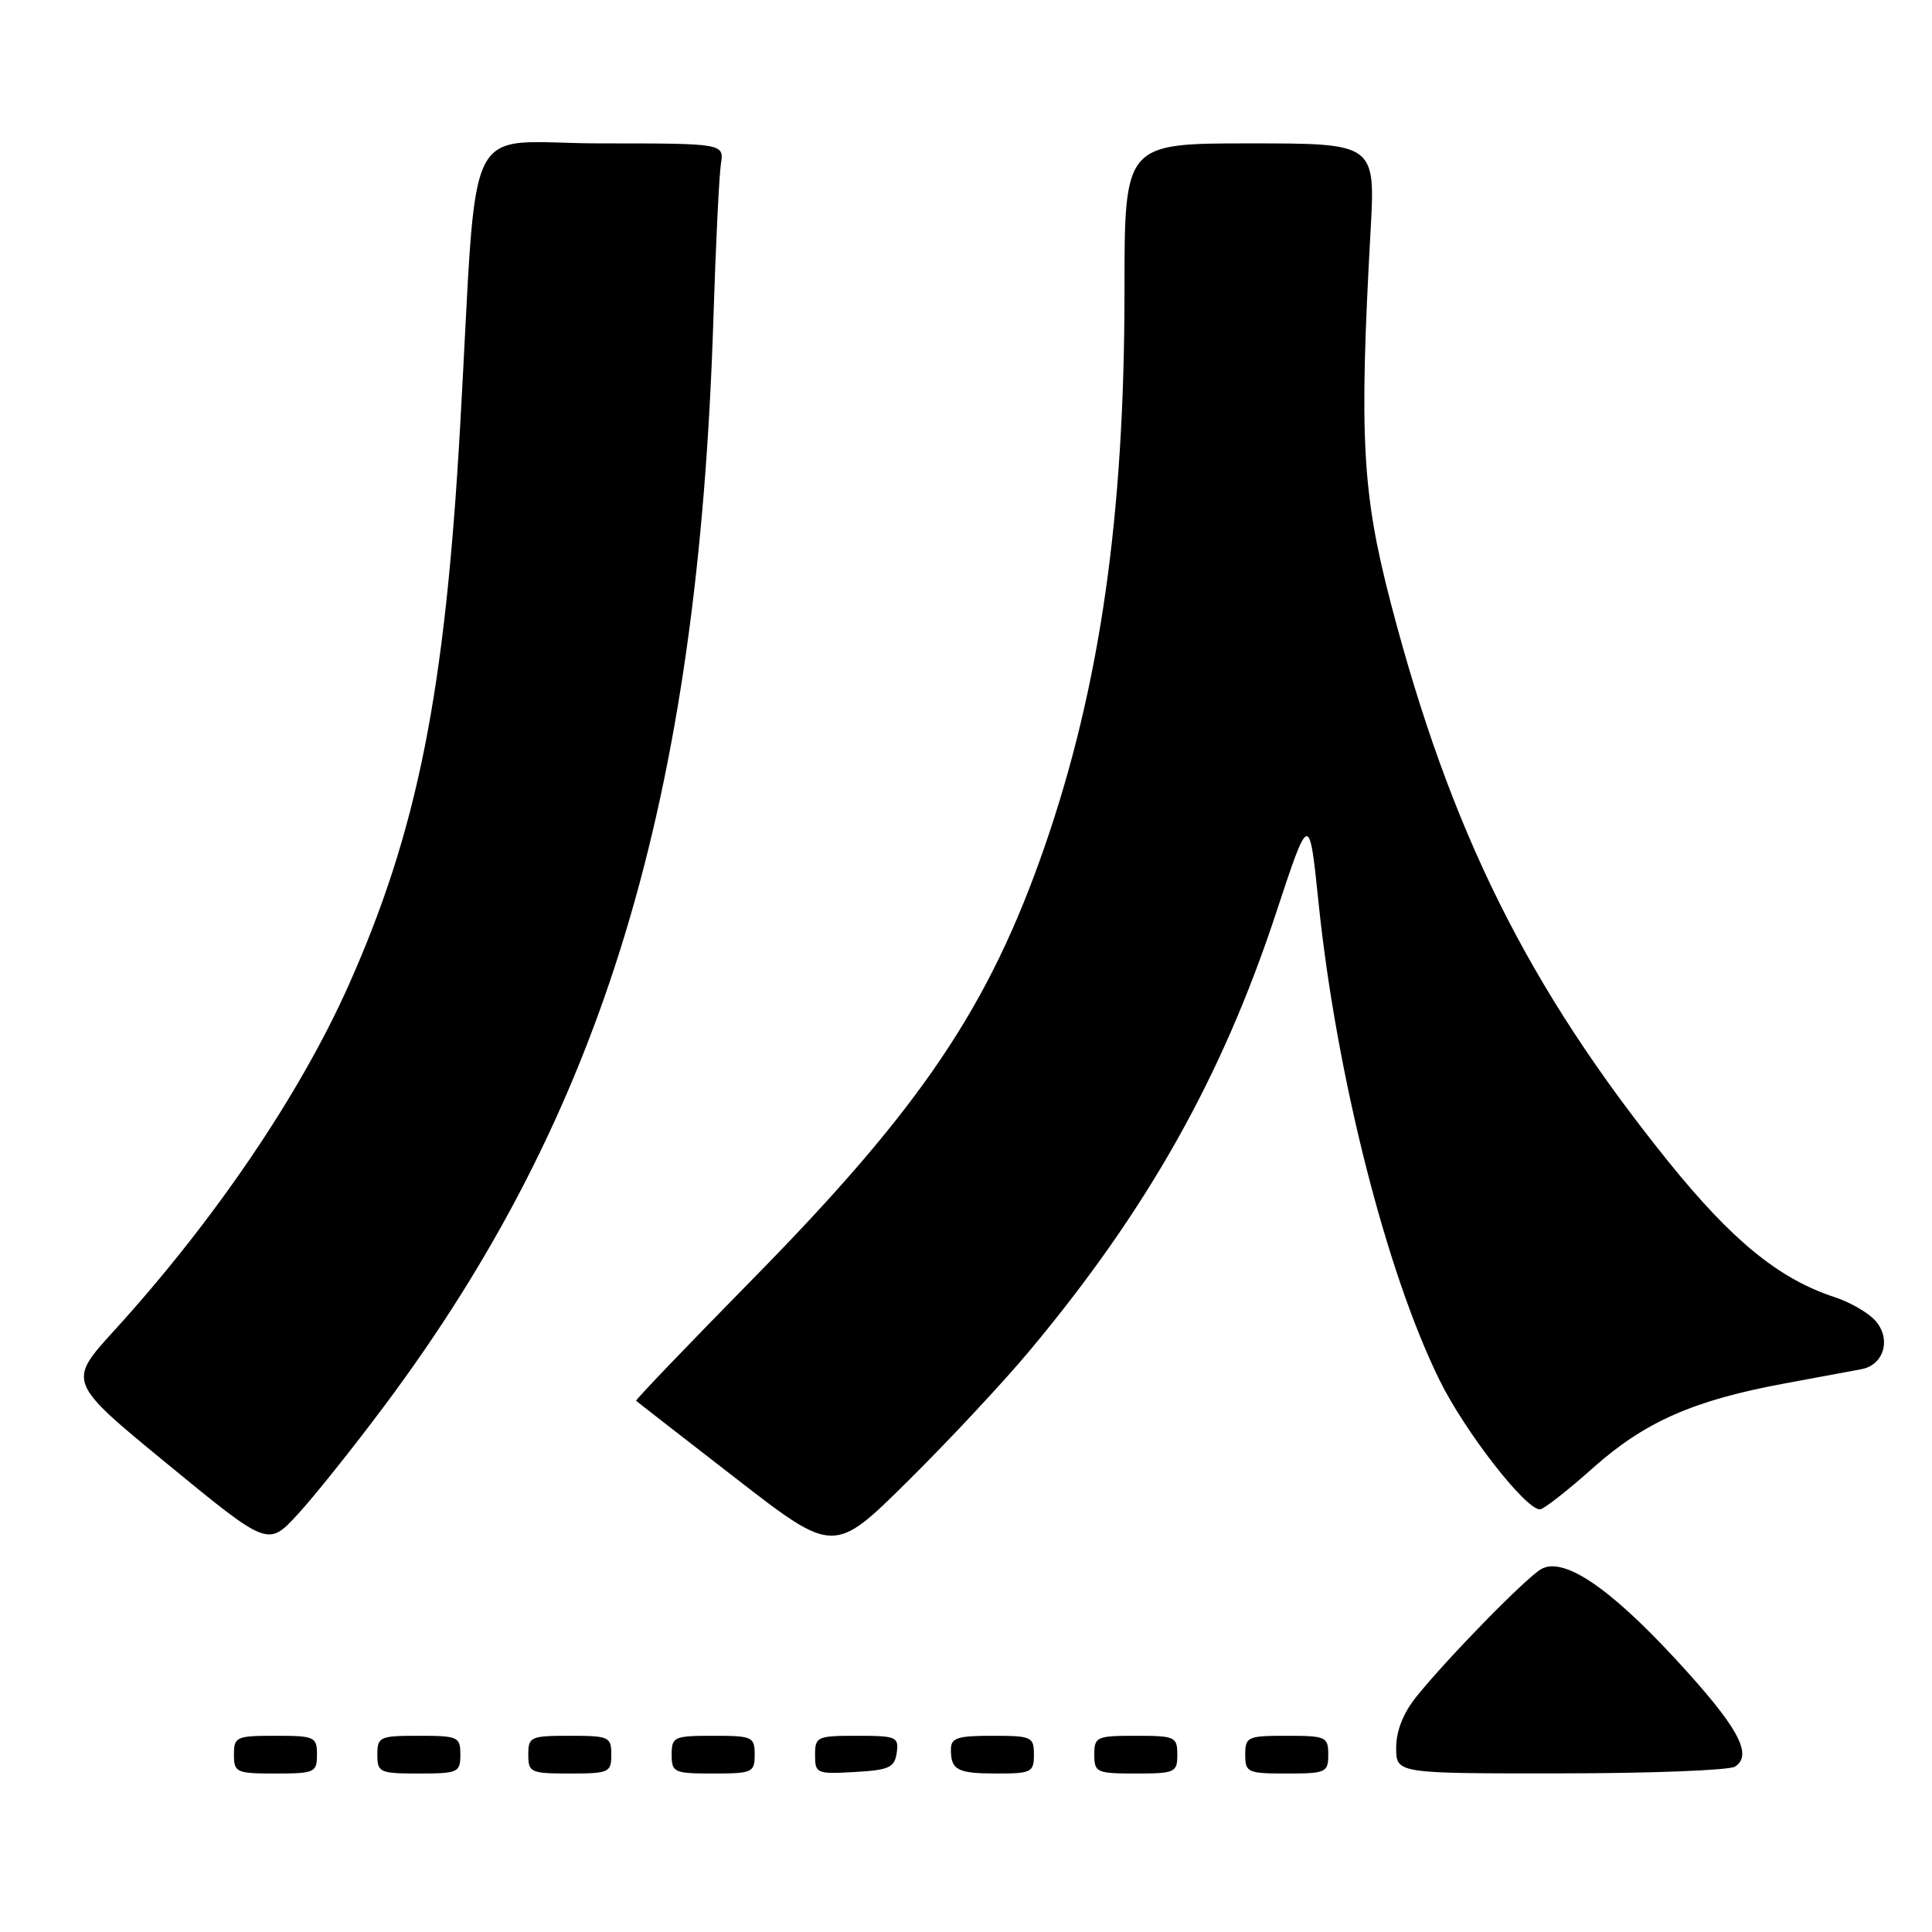 <?xml version="1.0" encoding="UTF-8" standalone="no"?>
<!DOCTYPE svg PUBLIC "-//W3C//DTD SVG 1.1//EN" "http://www.w3.org/Graphics/SVG/1.1/DTD/svg11.dtd" >
<svg xmlns="http://www.w3.org/2000/svg" xmlns:xlink="http://www.w3.org/1999/xlink" version="1.1" viewBox="0 0 256 256">
 <g >
 <path fill="currentColor"
d=" M 42.00 232.50 C 42.00 230.14 41.70 230.00 36.50 230.00 C 31.30 230.00 31.00 230.14 31.00 232.50 C 31.00 234.86 31.30 235.00 36.50 235.00 C 41.70 235.00 42.00 234.86 42.00 232.50 Z  M 61.00 232.50 C 61.00 230.14 60.70 230.00 55.50 230.00 C 50.30 230.00 50.00 230.14 50.00 232.50 C 50.00 234.86 50.30 235.00 55.50 235.00 C 60.70 235.00 61.00 234.86 61.00 232.50 Z  M 81.00 232.50 C 81.00 230.14 80.70 230.00 75.50 230.00 C 70.30 230.00 70.00 230.14 70.00 232.50 C 70.00 234.86 70.30 235.00 75.50 235.00 C 80.70 235.00 81.00 234.86 81.00 232.50 Z  M 100.00 232.50 C 100.00 230.14 99.70 230.00 94.50 230.00 C 89.30 230.00 89.00 230.14 89.00 232.50 C 89.00 234.86 89.30 235.00 94.50 235.00 C 99.70 235.00 100.00 234.86 100.00 232.50 Z  M 118.82 232.25 C 119.12 230.15 118.77 230.00 113.57 230.00 C 108.26 230.00 108.00 230.12 108.00 232.55 C 108.00 235.00 108.21 235.09 113.25 234.80 C 117.82 234.54 118.54 234.21 118.82 232.25 Z  M 137.00 232.50 C 137.00 230.14 136.70 230.00 131.50 230.00 C 126.83 230.00 126.00 230.28 126.00 231.83 C 126.00 234.56 126.86 235.00 132.17 235.00 C 136.66 235.00 137.00 234.82 137.00 232.50 Z  M 156.00 232.50 C 156.00 230.14 155.70 230.00 150.50 230.00 C 145.30 230.00 145.00 230.14 145.00 232.50 C 145.00 234.86 145.30 235.00 150.50 235.00 C 155.70 235.00 156.00 234.86 156.00 232.50 Z  M 176.00 232.50 C 176.00 230.14 175.70 230.00 170.50 230.00 C 165.30 230.00 165.00 230.14 165.00 232.50 C 165.00 234.86 165.30 235.00 170.50 235.00 C 175.70 235.00 176.00 234.86 176.00 232.50 Z  M 229.89 234.09 C 232.36 232.52 230.27 228.75 221.90 219.71 C 213.16 210.27 207.18 206.28 204.24 207.90 C 202.29 208.97 191.78 219.71 187.67 224.83 C 185.94 226.98 185.00 229.36 185.00 231.58 C 185.00 235.00 185.00 235.00 206.75 234.98 C 218.71 234.98 229.12 234.57 229.89 234.09 Z  M 136.41 179.00 C 152.00 160.34 161.90 142.76 169.07 121.02 C 173.48 107.65 173.48 107.65 174.71 119.57 C 177.06 142.37 183.66 168.46 190.71 182.80 C 194.06 189.64 202.11 200.00 204.05 200.00 C 204.53 200.00 207.68 197.54 211.04 194.54 C 217.94 188.39 224.38 185.55 236.50 183.31 C 240.90 182.50 245.48 181.65 246.68 181.42 C 249.67 180.84 250.63 177.36 248.47 174.97 C 247.53 173.93 245.13 172.54 243.13 171.89 C 235.75 169.48 229.53 164.41 221.06 153.91 C 202.44 130.79 192.21 110.21 184.31 80.00 C 180.49 65.35 180.09 58.06 181.60 30.75 C 182.26 19.00 182.26 19.00 165.63 19.00 C 149.00 19.00 149.00 19.00 149.00 38.54 C 149.00 68.40 145.77 90.89 138.46 112.06 C 131.08 133.39 122.08 146.75 99.79 169.43 C 91.15 178.22 84.17 185.50 84.29 185.61 C 84.41 185.73 90.35 190.35 97.50 195.89 C 110.50 205.96 110.50 205.96 120.32 196.23 C 125.73 190.88 132.97 183.12 136.41 179.00 Z  M 50.98 186.22 C 79.98 147.38 92.47 106.13 94.52 42.50 C 94.83 32.60 95.29 23.26 95.52 21.75 C 95.95 19.00 95.95 19.00 79.57 19.00 C 60.98 19.00 63.38 14.16 60.97 56.50 C 58.97 91.76 55.34 109.98 46.25 130.43 C 39.78 144.98 28.46 161.67 15.13 176.31 C 8.93 183.11 8.93 183.11 22.22 194.02 C 35.50 204.92 35.50 204.92 39.40 200.71 C 41.55 198.39 46.76 191.87 50.98 186.22 Z "/>
</g>
</svg>